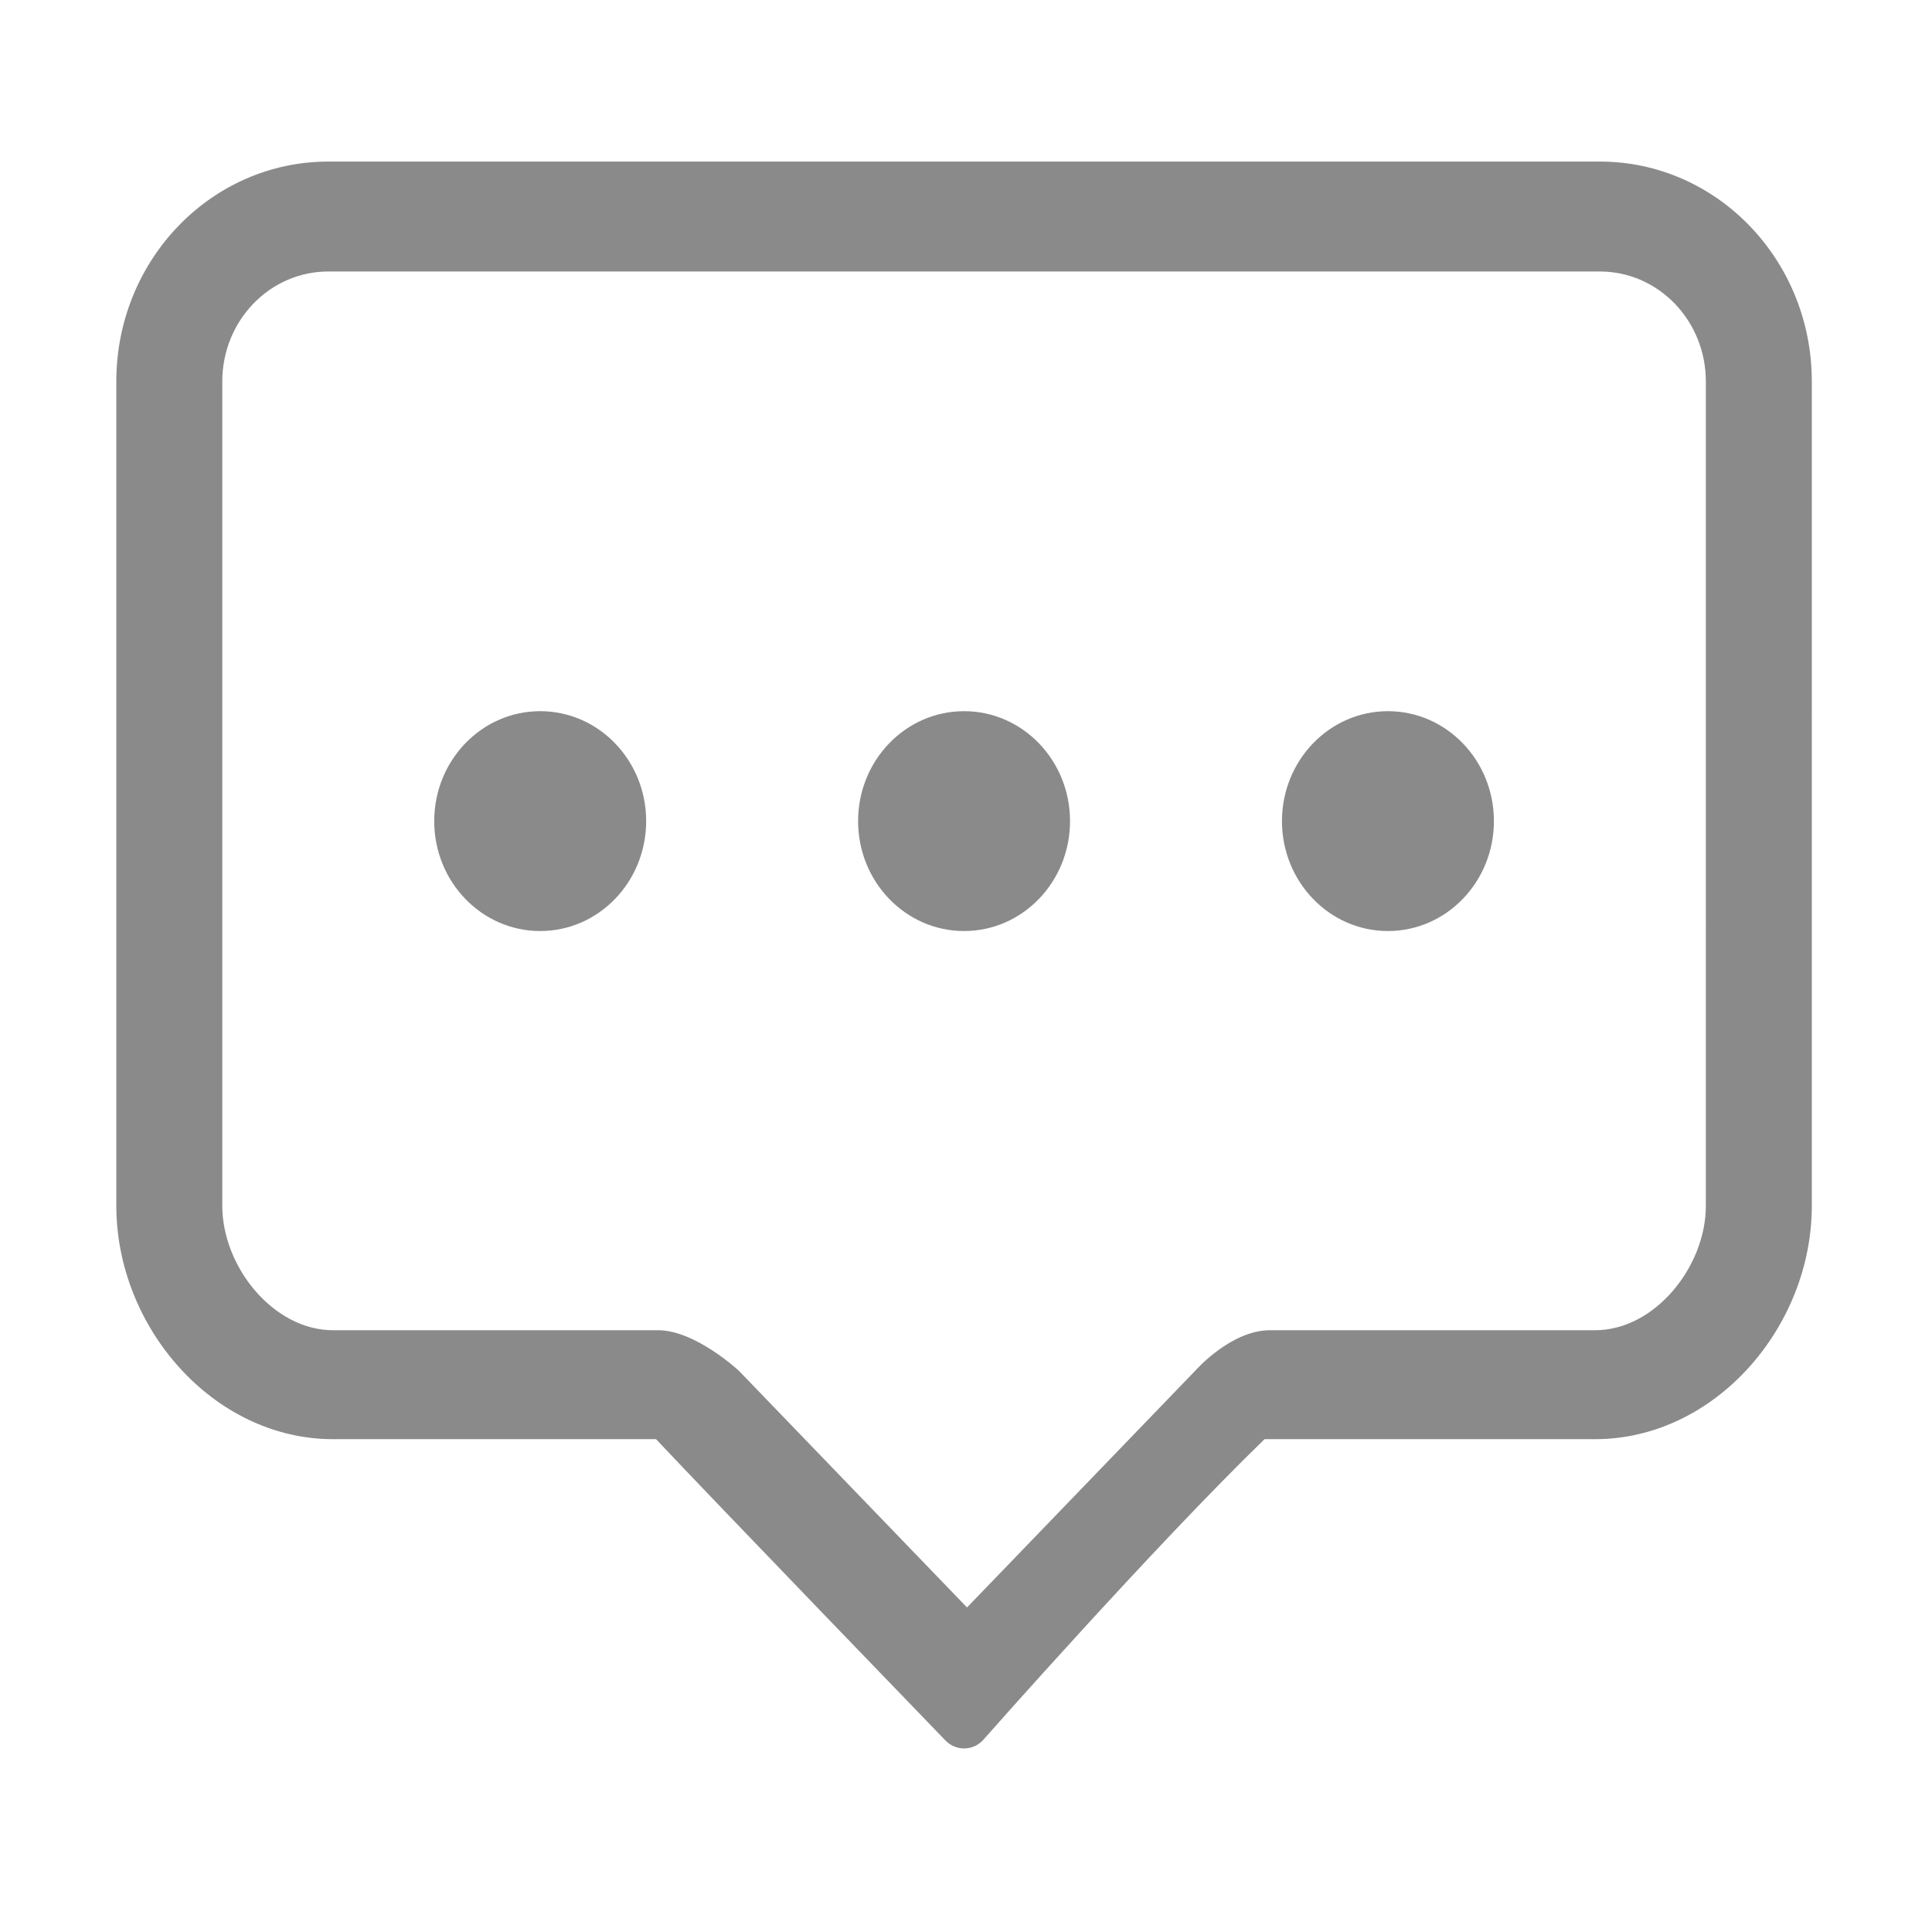<?xml version="1.0" standalone="no"?><!DOCTYPE svg PUBLIC "-//W3C//DTD SVG 1.1//EN" "http://www.w3.org/Graphics/SVG/1.1/DTD/svg11.dtd"><svg class="icon" width="32px" height="32.00px" viewBox="0 0 1024 1024" version="1.1" xmlns="http://www.w3.org/2000/svg"><path d="M286.313 376.941c-31.017 0-56.165 26.08-56.165 58.263 0 32.184 25.148 58.264 56.165 58.264 31.017 0 56.165-26.08 56.165-58.264C342.479 403.022 317.331 376.941 286.313 376.941zM510.976 376.941c-31.017 0-56.165 26.08-56.165 58.263 0 32.184 25.149 58.264 56.165 58.264s56.165-26.08 56.165-58.264C567.141 403.022 541.993 376.941 510.976 376.941zM735.639 376.941c-31.017 0-56.166 26.08-56.166 58.263 0 32.184 25.149 58.264 56.166 58.264s56.165-26.08 56.165-58.264C791.804 403.022 766.655 376.941 735.639 376.941zM847.968 85.637 173.982 85.637c-62.035 0-112.33 52.175-112.33 116.527l0 436.956c0 64.353 51.421 123.671 114.881 123.671l171.184 0c29.838 31.786 153.332 159.64 153.332 159.64 5.484 5.704 14.37 5.704 19.854 0 0 0 90.418-102.514 149.328-159.64L845.418 762.791c63.461 0 114.882-59.319 114.882-123.671L960.301 202.164C960.301 137.813 910.004 85.637 847.968 85.637zM904.136 639.12c0 32.171-26.987 65.93-58.717 65.93L673.137 705.05c-20.869 0-39.629 21.46-39.629 21.46L512.539 851.977l-120.943-125.468c0 0-23.038-21.46-42.782-21.46L176.533 705.05c-31.731 0-58.716-33.759-58.716-65.93L117.817 202.164c0-32.183 25.148-58.265 56.165-58.265l673.986 0c31.017 0 56.167 26.082 56.167 58.265L904.136 639.12z" fill="#8a8a8a" /></svg>